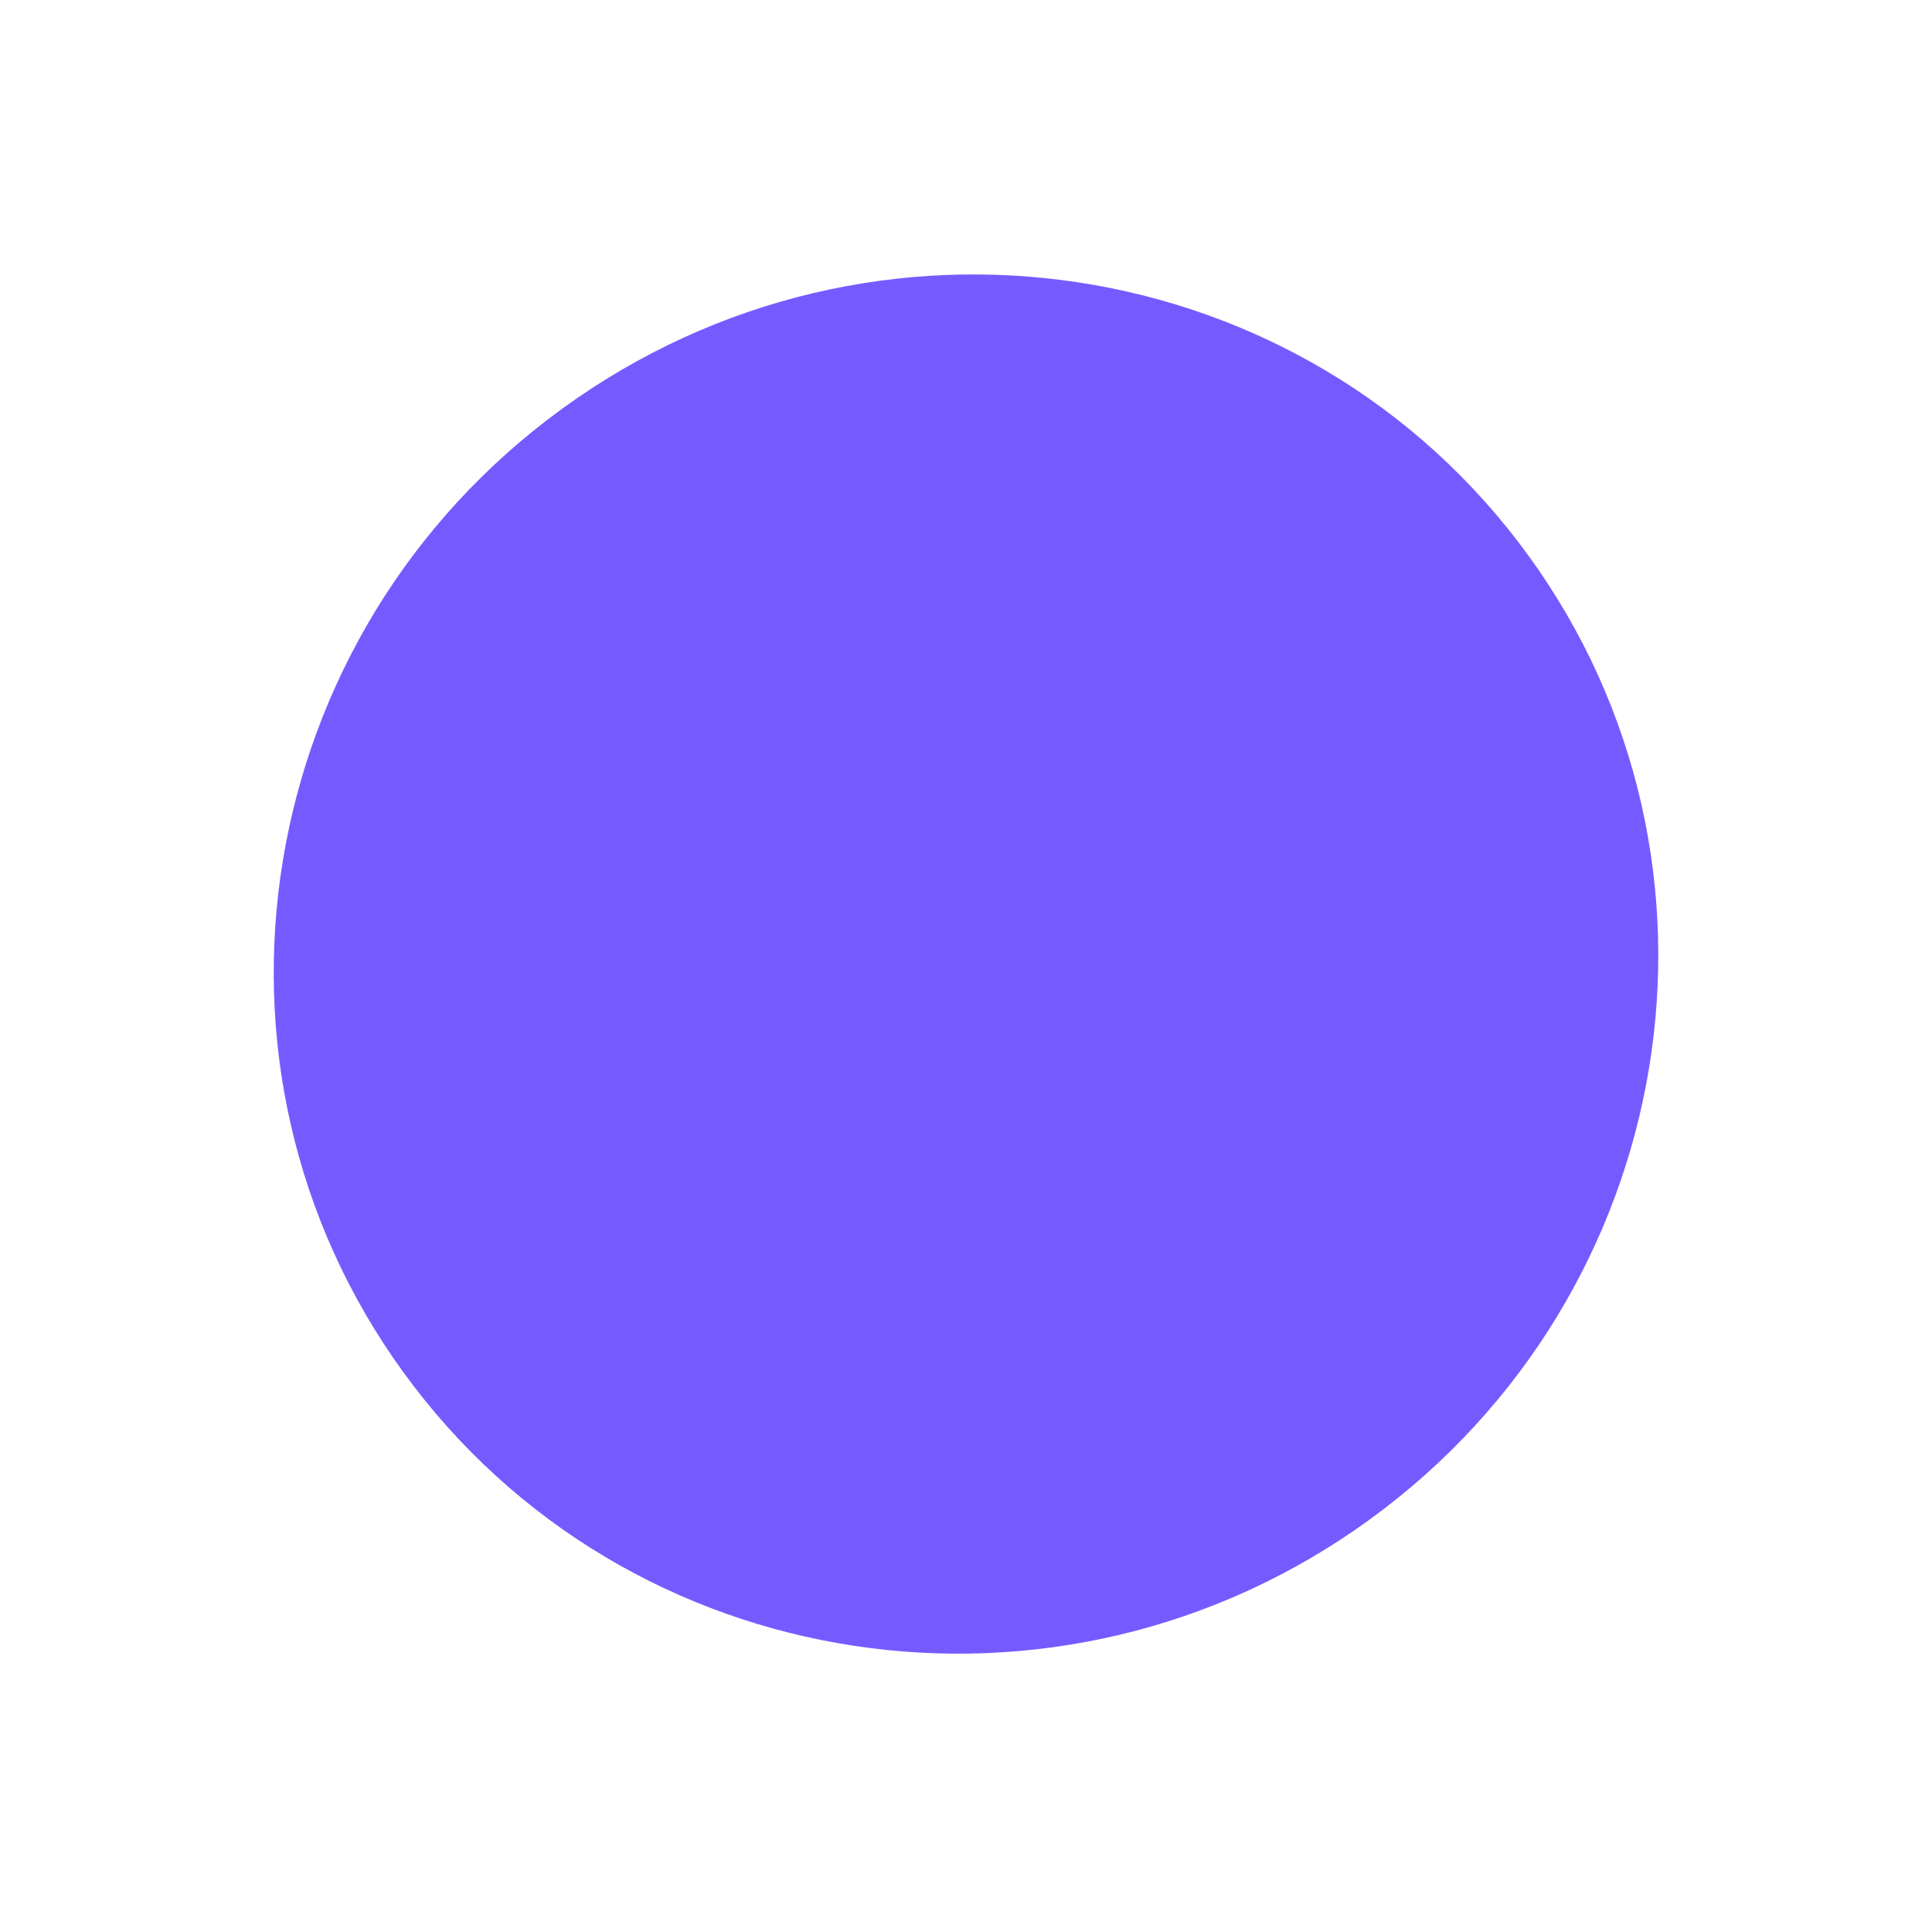 <svg xmlns="http://www.w3.org/2000/svg" viewBox="0 0 2863.86 2858.322">
  <defs>
    <style>
      .cls-1 {
        fill: #755bff;
      }
    </style>
  </defs>
  <path id="Path_593" data-name="Path 593" class="cls-1" d="M1030.416,0C1599.5,0,2060.832,455.729,2060.832,1017.9S1599.5,2035.8,1030.416,2035.8,0,1580.069,0,1017.9,461.333,0,1030.416,0Z" transform="translate(0 1211.326) rotate(-36)"/>
</svg>
